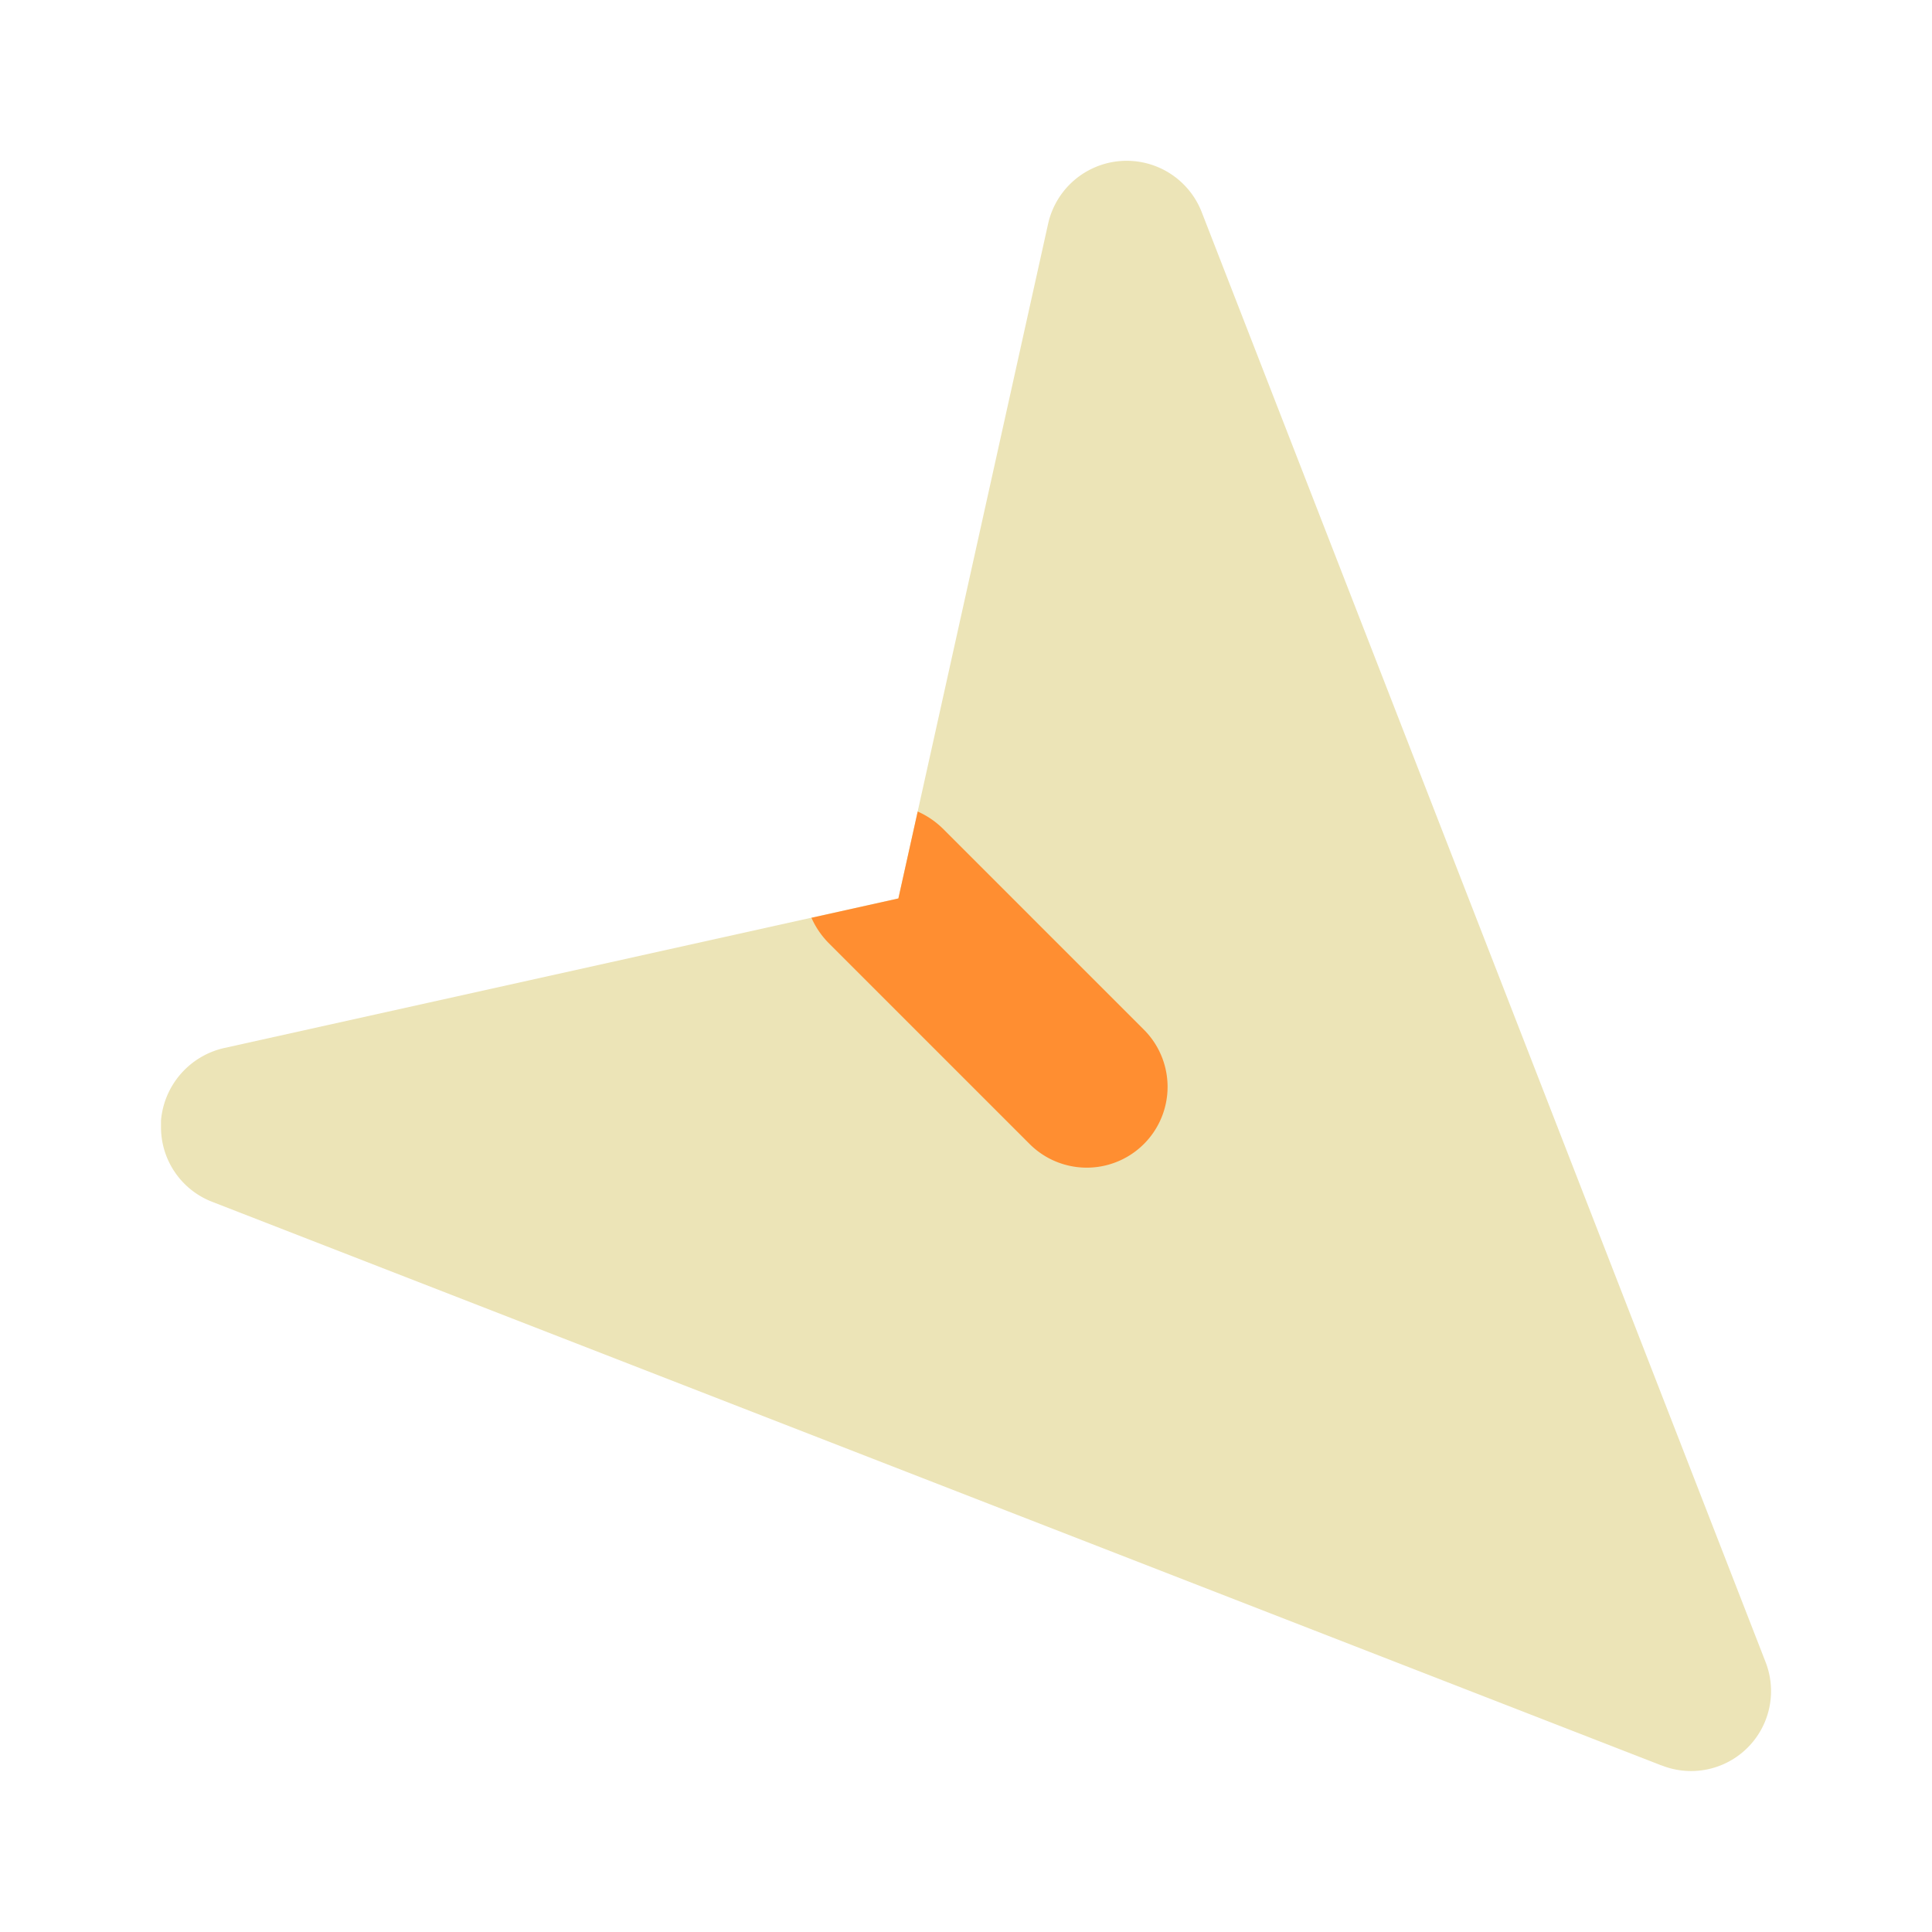 <svg xmlns="http://www.w3.org/2000/svg" viewBox="0 0 24 24"><title>Artboard-159</title><g id="Down_RIght" data-name="Down RIght"><path d="M20.64,21.931l-18-7A.994.994,0,0,1,2,14v-.08a1.011,1.011,0,0,1,.78-.9l7.3-1.62,1.08-.24.24-1.08,1.62-7.3a1,1,0,0,1,1.91-.14l7,18a.993.993,0,0,1-1.29,1.29Z" style="fill:#ece4b7"/><path d="M12.79,14.211l-2.5-2.5a1.062,1.062,0,0,1-.21-.31l1.08-.24.24-1.08a1.062,1.062,0,0,1,.31.21l2.5,2.5a1,1,0,1,1-1.42,1.42Z" style="fill:#ff8e31"/></g></svg>